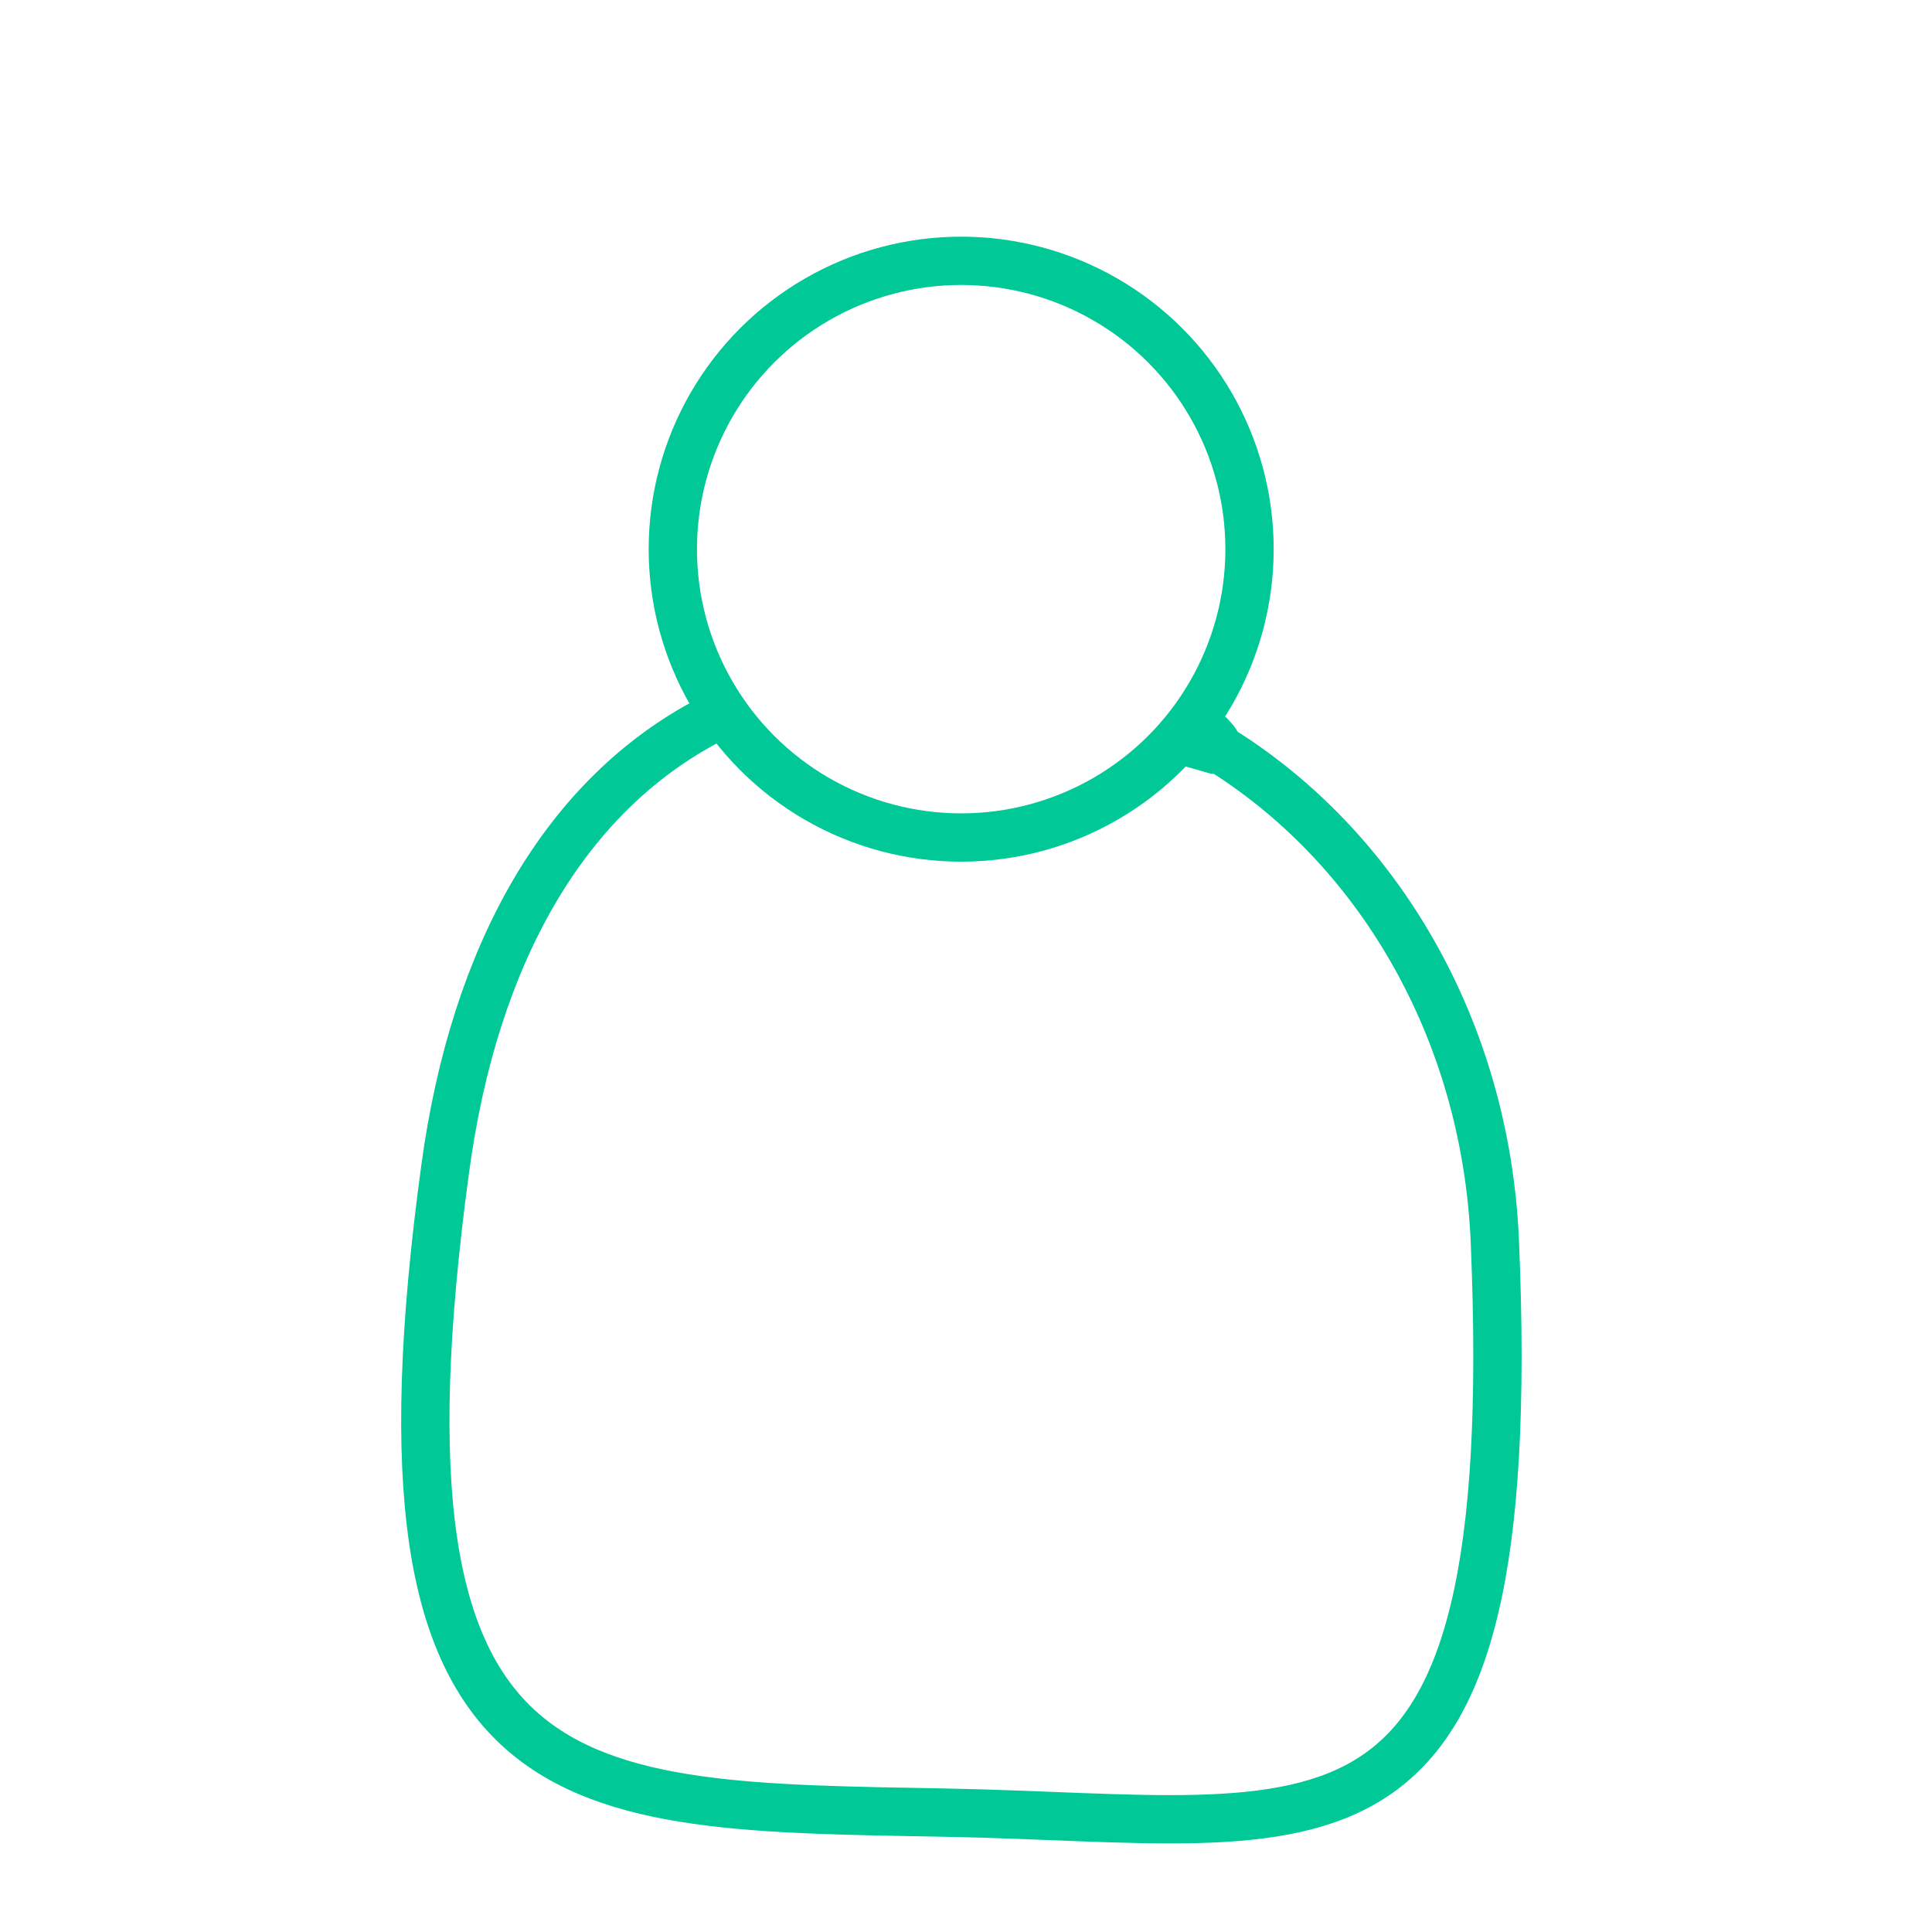 <?xml version="1.0" encoding="utf-8"?>
<!-- Generator: Adobe Illustrator 22.1.0, SVG Export Plug-In . SVG Version: 6.00 Build 0)  -->
<svg version="1.1" id="Слой_1" xmlns="http://www.w3.org/2000/svg" xmlns:xlink="http://www.w3.org/1999/xlink" x="0px" y="0px"
	 viewBox="0 0 400 400" style="enable-background:new 0 0 400 400;" xml:space="preserve">
<style type="text/css">
	.st0{fill:#FFFFFF;stroke:#00C896;stroke-width:10;stroke-miterlimit:10;}
	.st1{fill:none;stroke:#00C896;stroke-width:10;stroke-miterlimit:10;}
	.st2{fill:#F2ECFF;stroke:#F2ECFF;stroke-width:10;stroke-miterlimit:10;}
	.st3{fill:none;stroke:#F2ECFF;stroke-width:40;stroke-miterlimit:10;}
	.st4{fill:none;stroke:#F2ECFF;stroke-width:20;stroke-miterlimit:10;}
	.st5{fill:none;stroke:#F2ECFF;stroke-width:30;stroke-miterlimit:10;}
</style>
<path class="st1" d="M147,149c-30.2,15.7-48.8,48.7-54.8,92.8c-18.3,134,25.4,132,104.1,133.5c78.5,1.5,118.9,17.8,113.2-118.1
	c-1.8-44-24.3-82.3-57.9-102.7c-0.2,0.2-0.4,0.4-0.7,0.6c3.1,0.9,0.4-2.5-2.9-5.1"/>
<circle class="st1" cx="199" cy="113.7" r="59.7"/>
</svg>
